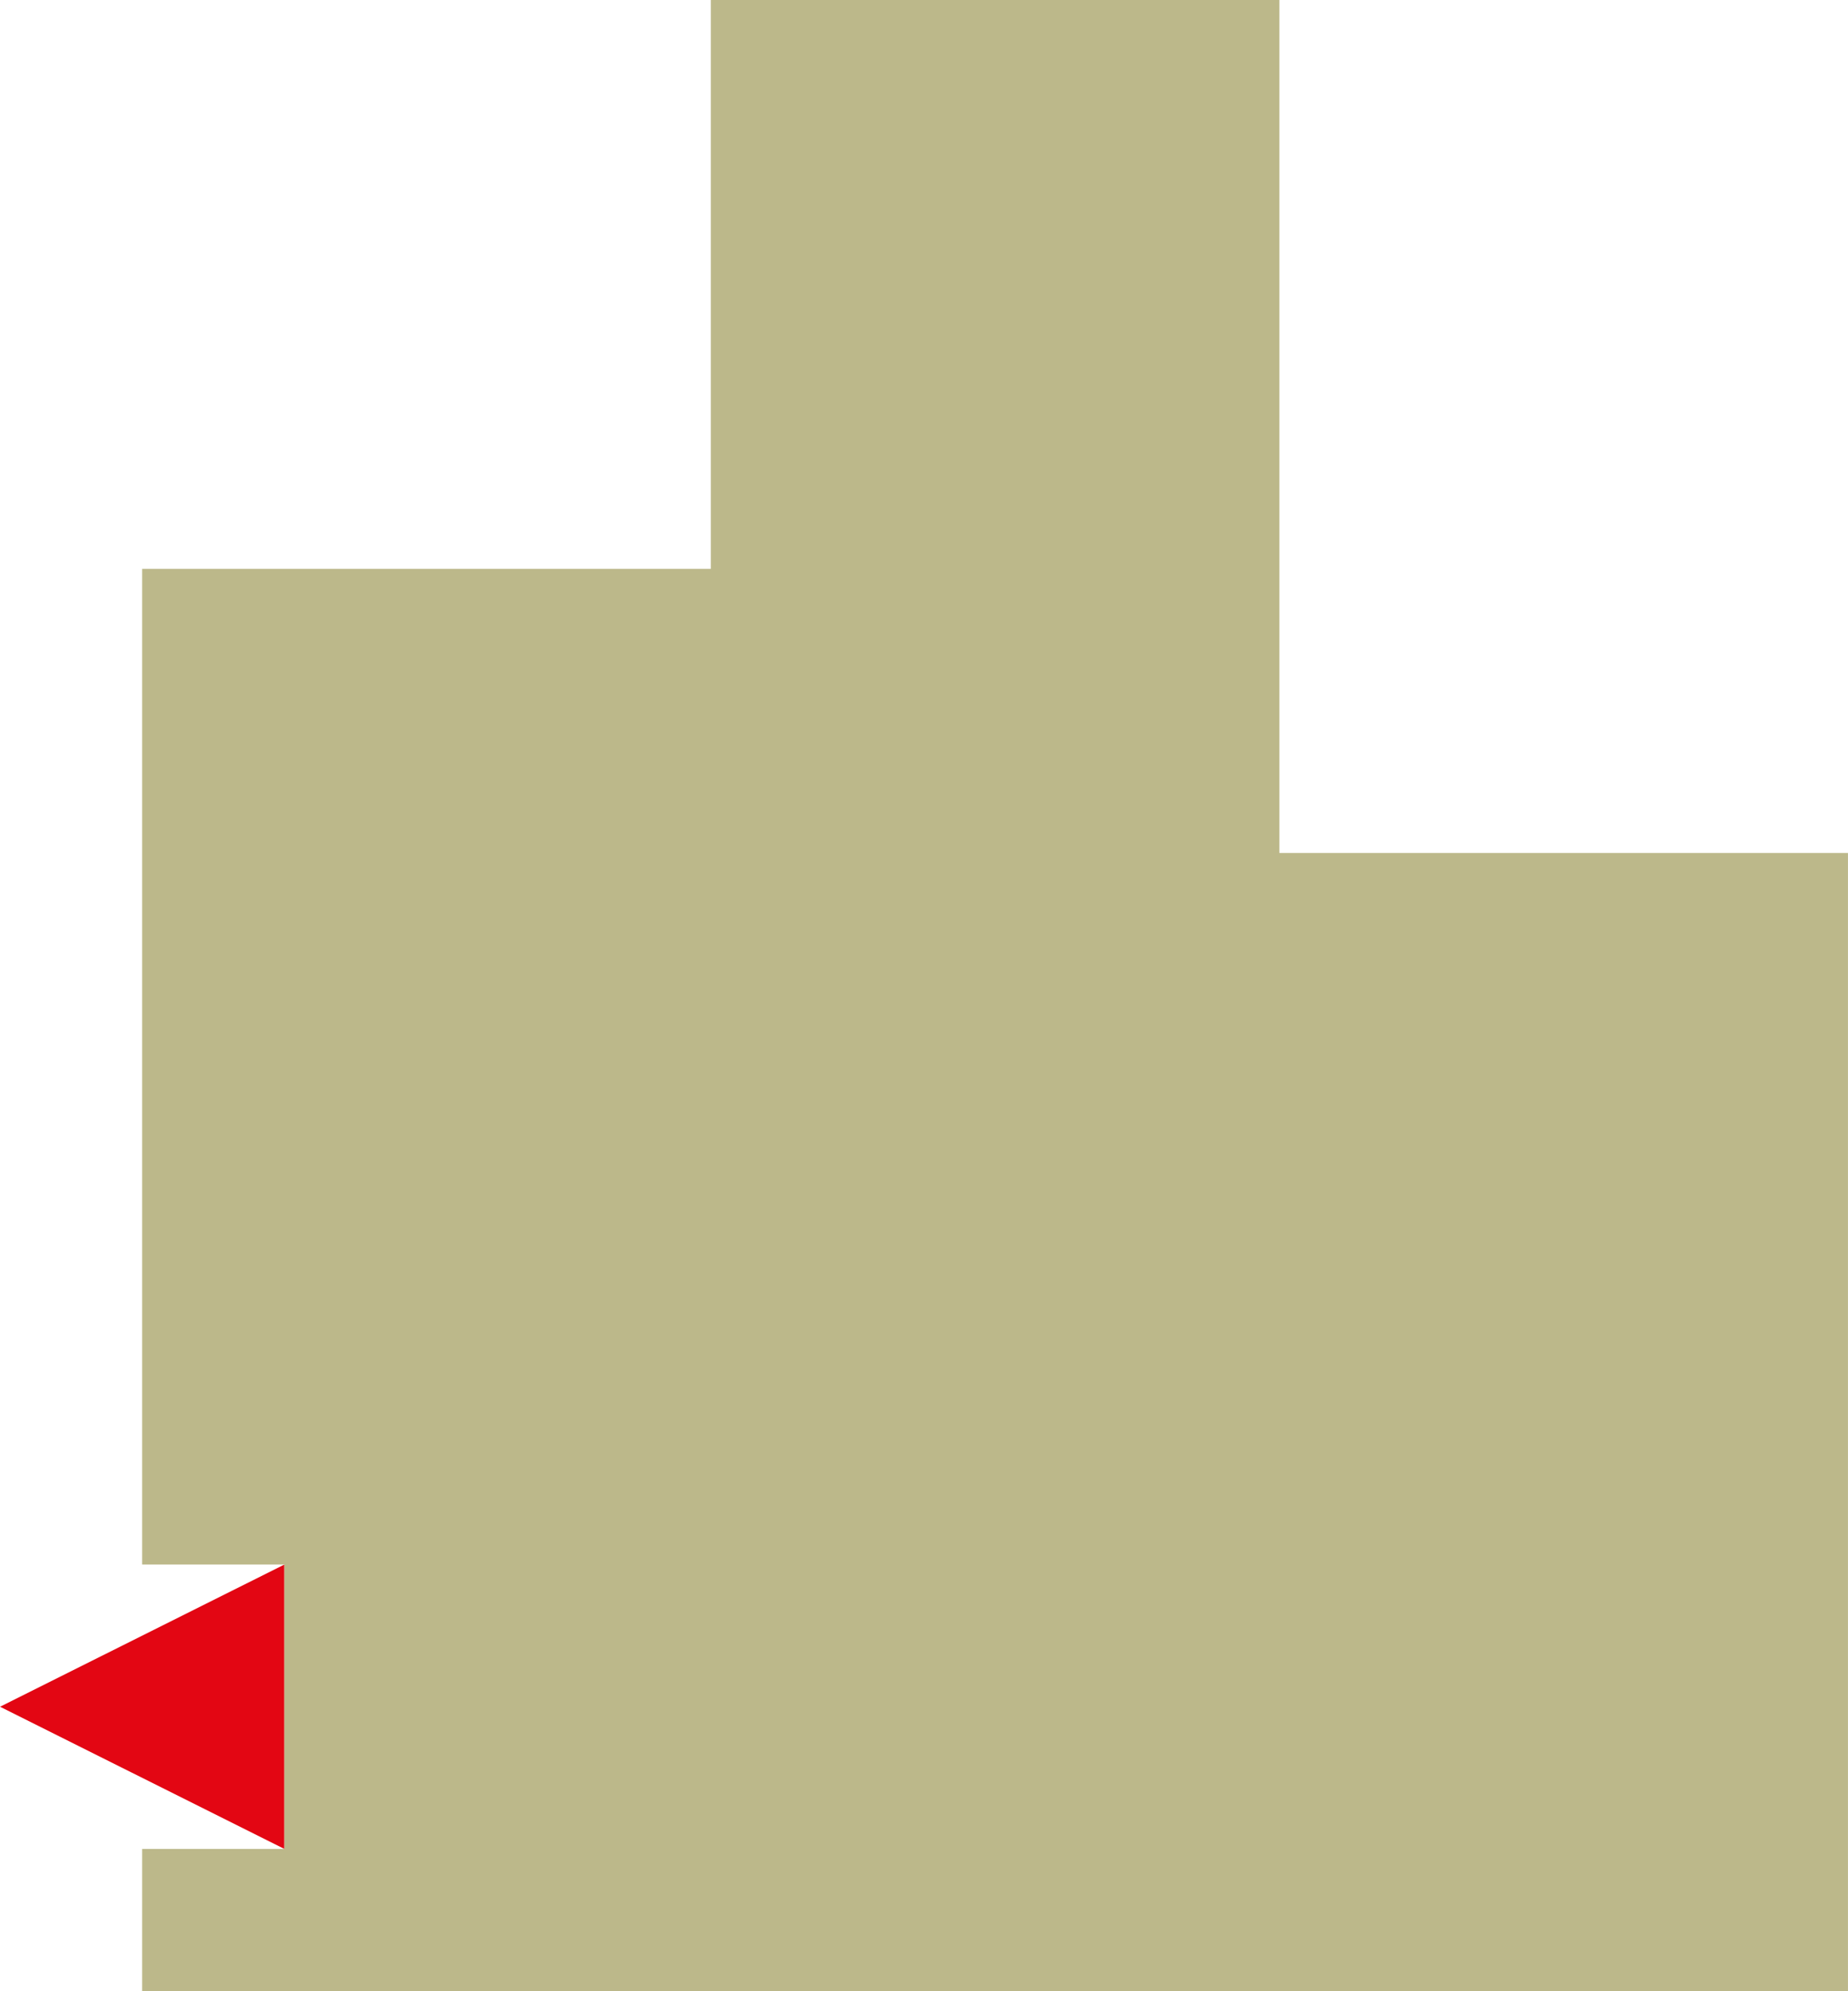 <svg xmlns="http://www.w3.org/2000/svg" width="65mm" height="70mm" viewBox="0 0 184.25 198.43"><defs><style>.cls-1{fill:#e30613;}.cls-2{fill:#bcb88a;}</style></defs><title>SAGEAsset 94E</title><g id="Layer_2" data-name="Layer 2"><g id="Layer_1-2" data-name="Layer 1"><polygon class="cls-1" points="0 170.08 28.35 184.25 28.35 155.91 0 170.08"/><path class="cls-2" d="M155.91,85H127.56V0H70.87V56.69H14.17v99.22H28.35v28.34H14.17v14.18H184.25V85H155.91Z"/></g></g></svg>